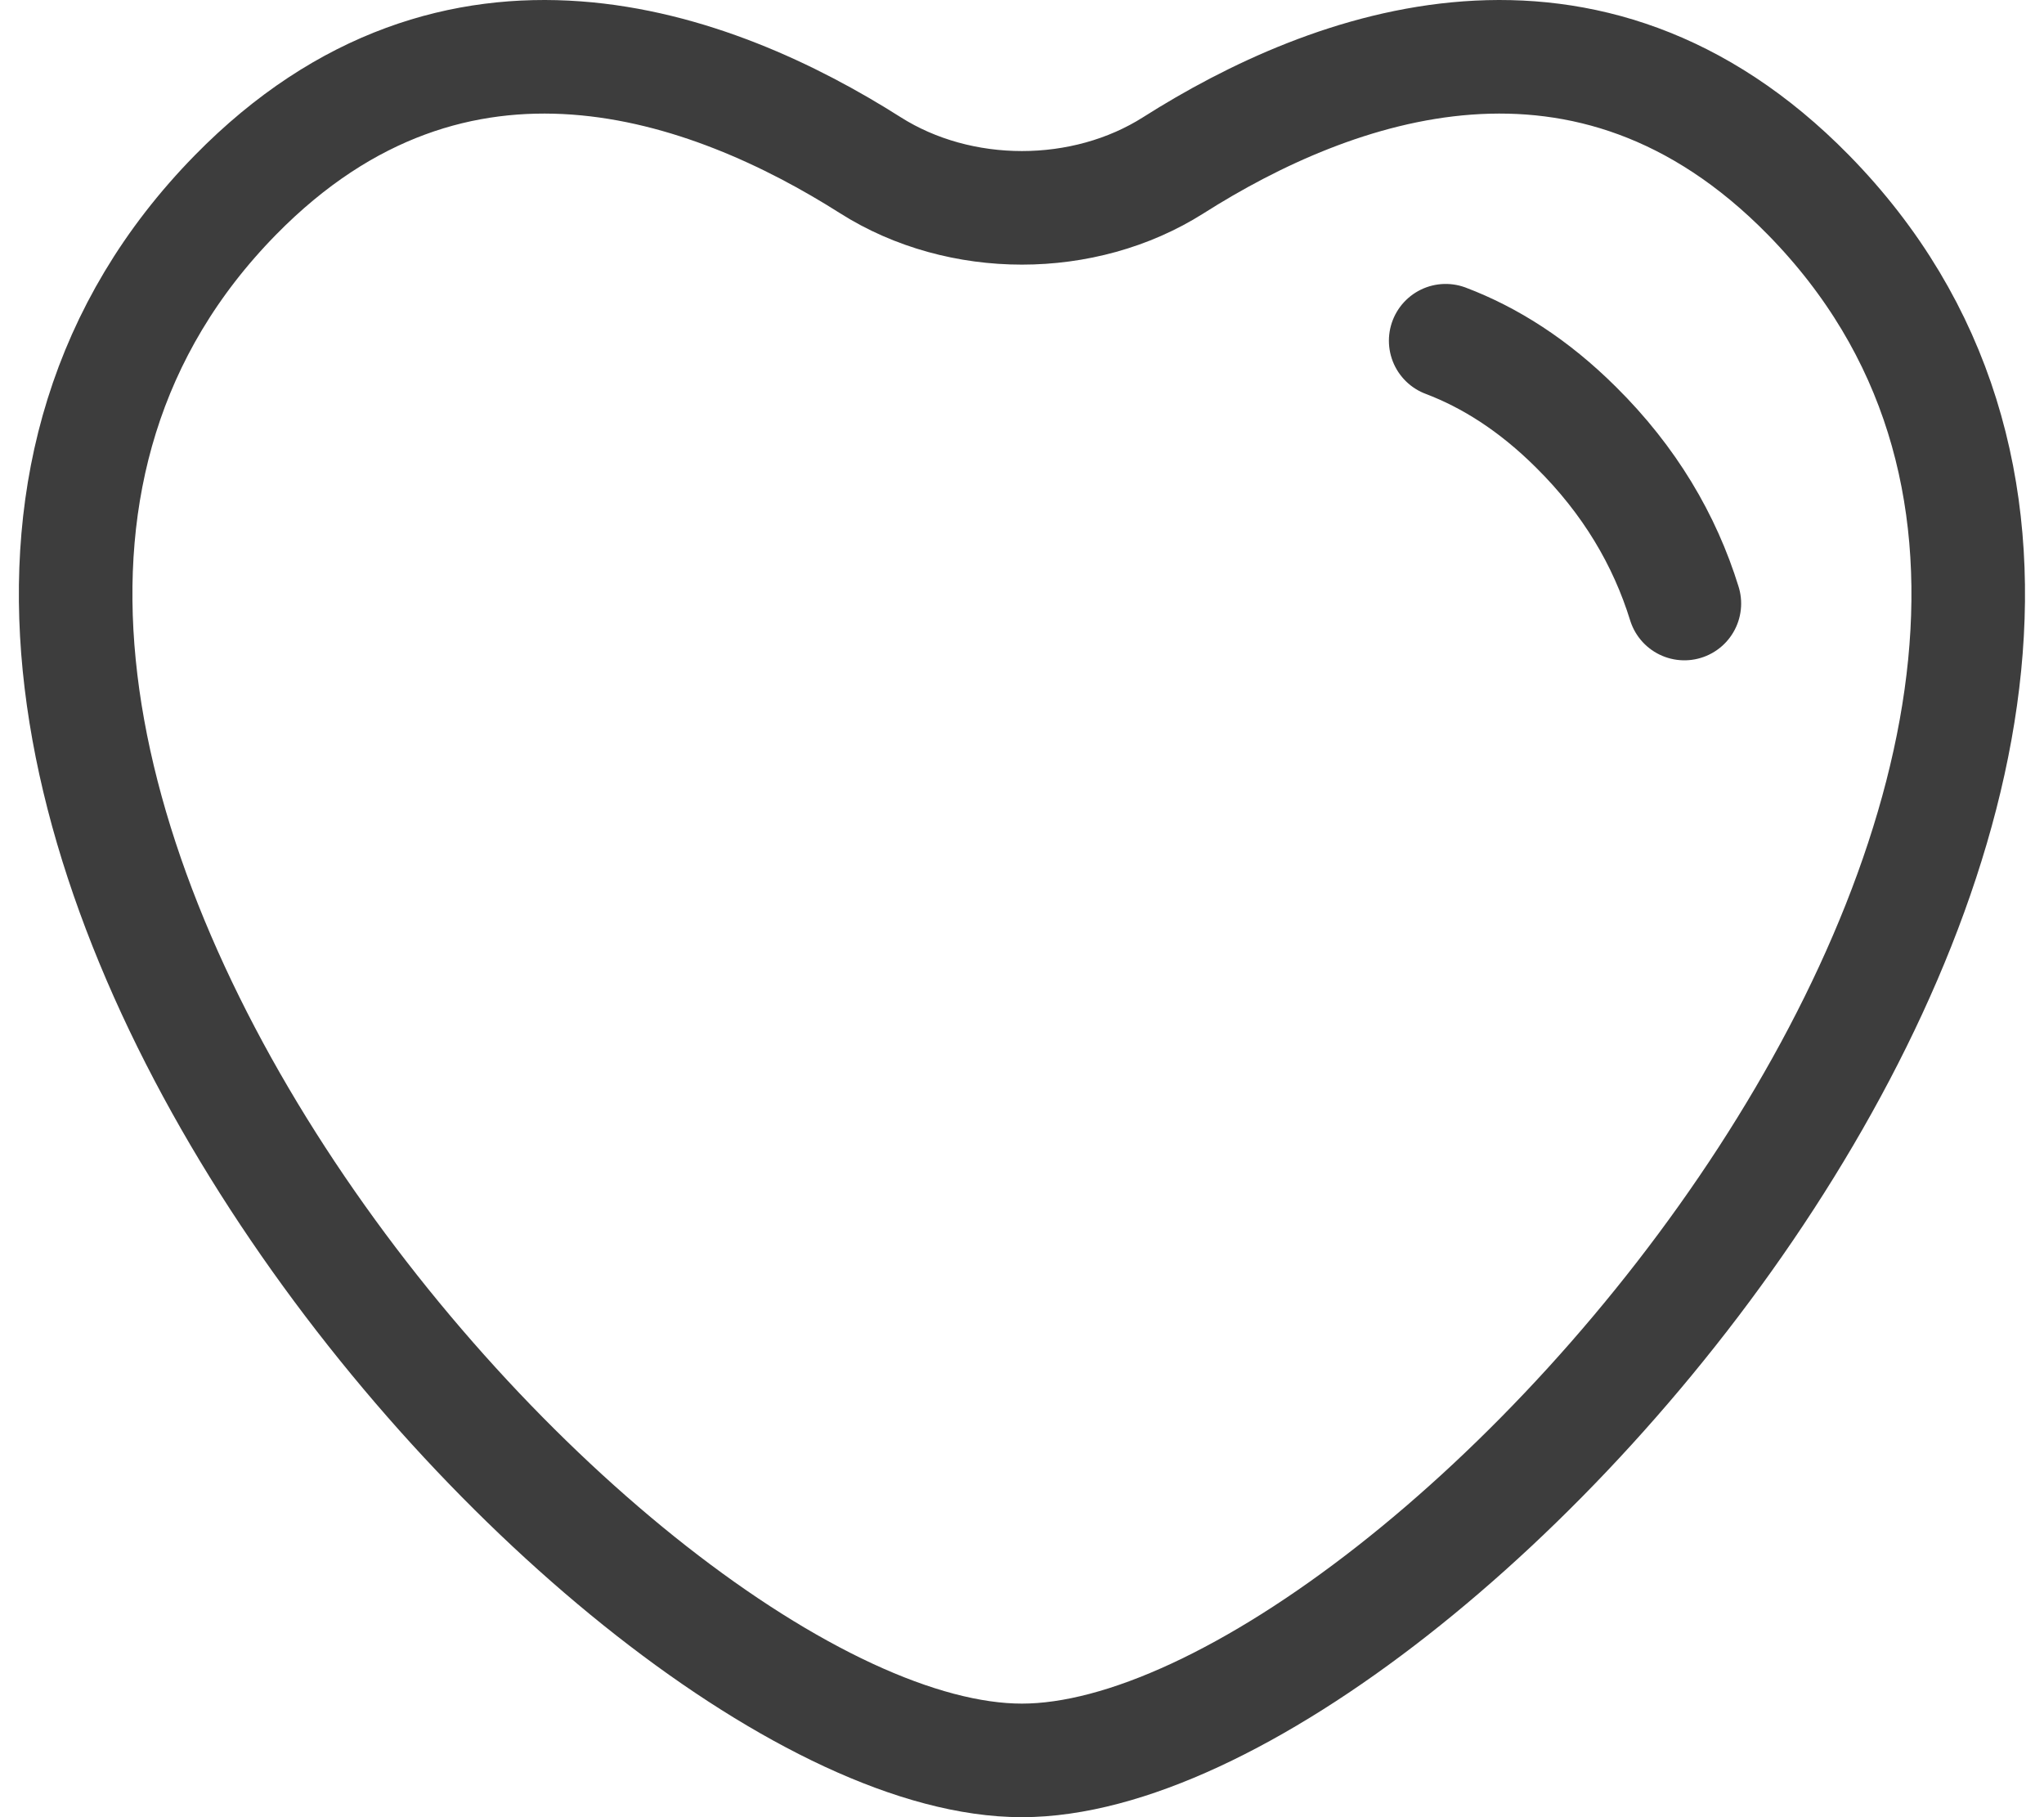 <svg width="18" height="16" viewBox="0 0 18 16" fill="none" xmlns="http://www.w3.org/2000/svg">
<path d="M14.833 5.314C14.66 4.755 14.352 4.23 13.878 3.761C13.506 3.391 13.119 3.147 12.731 3M7.665 1.455C6.271 0.57 4.018 -0.266 2.073 1.717C-2.544 6.426 5.374 15.5 8.999 15.5C12.624 15.5 20.543 6.426 15.926 1.717C13.98 -0.266 11.728 0.57 10.333 1.455C9.545 1.955 8.454 1.955 7.665 1.455Z" stroke="#3D3D3D" stroke-linecap="round"/>
</svg>
